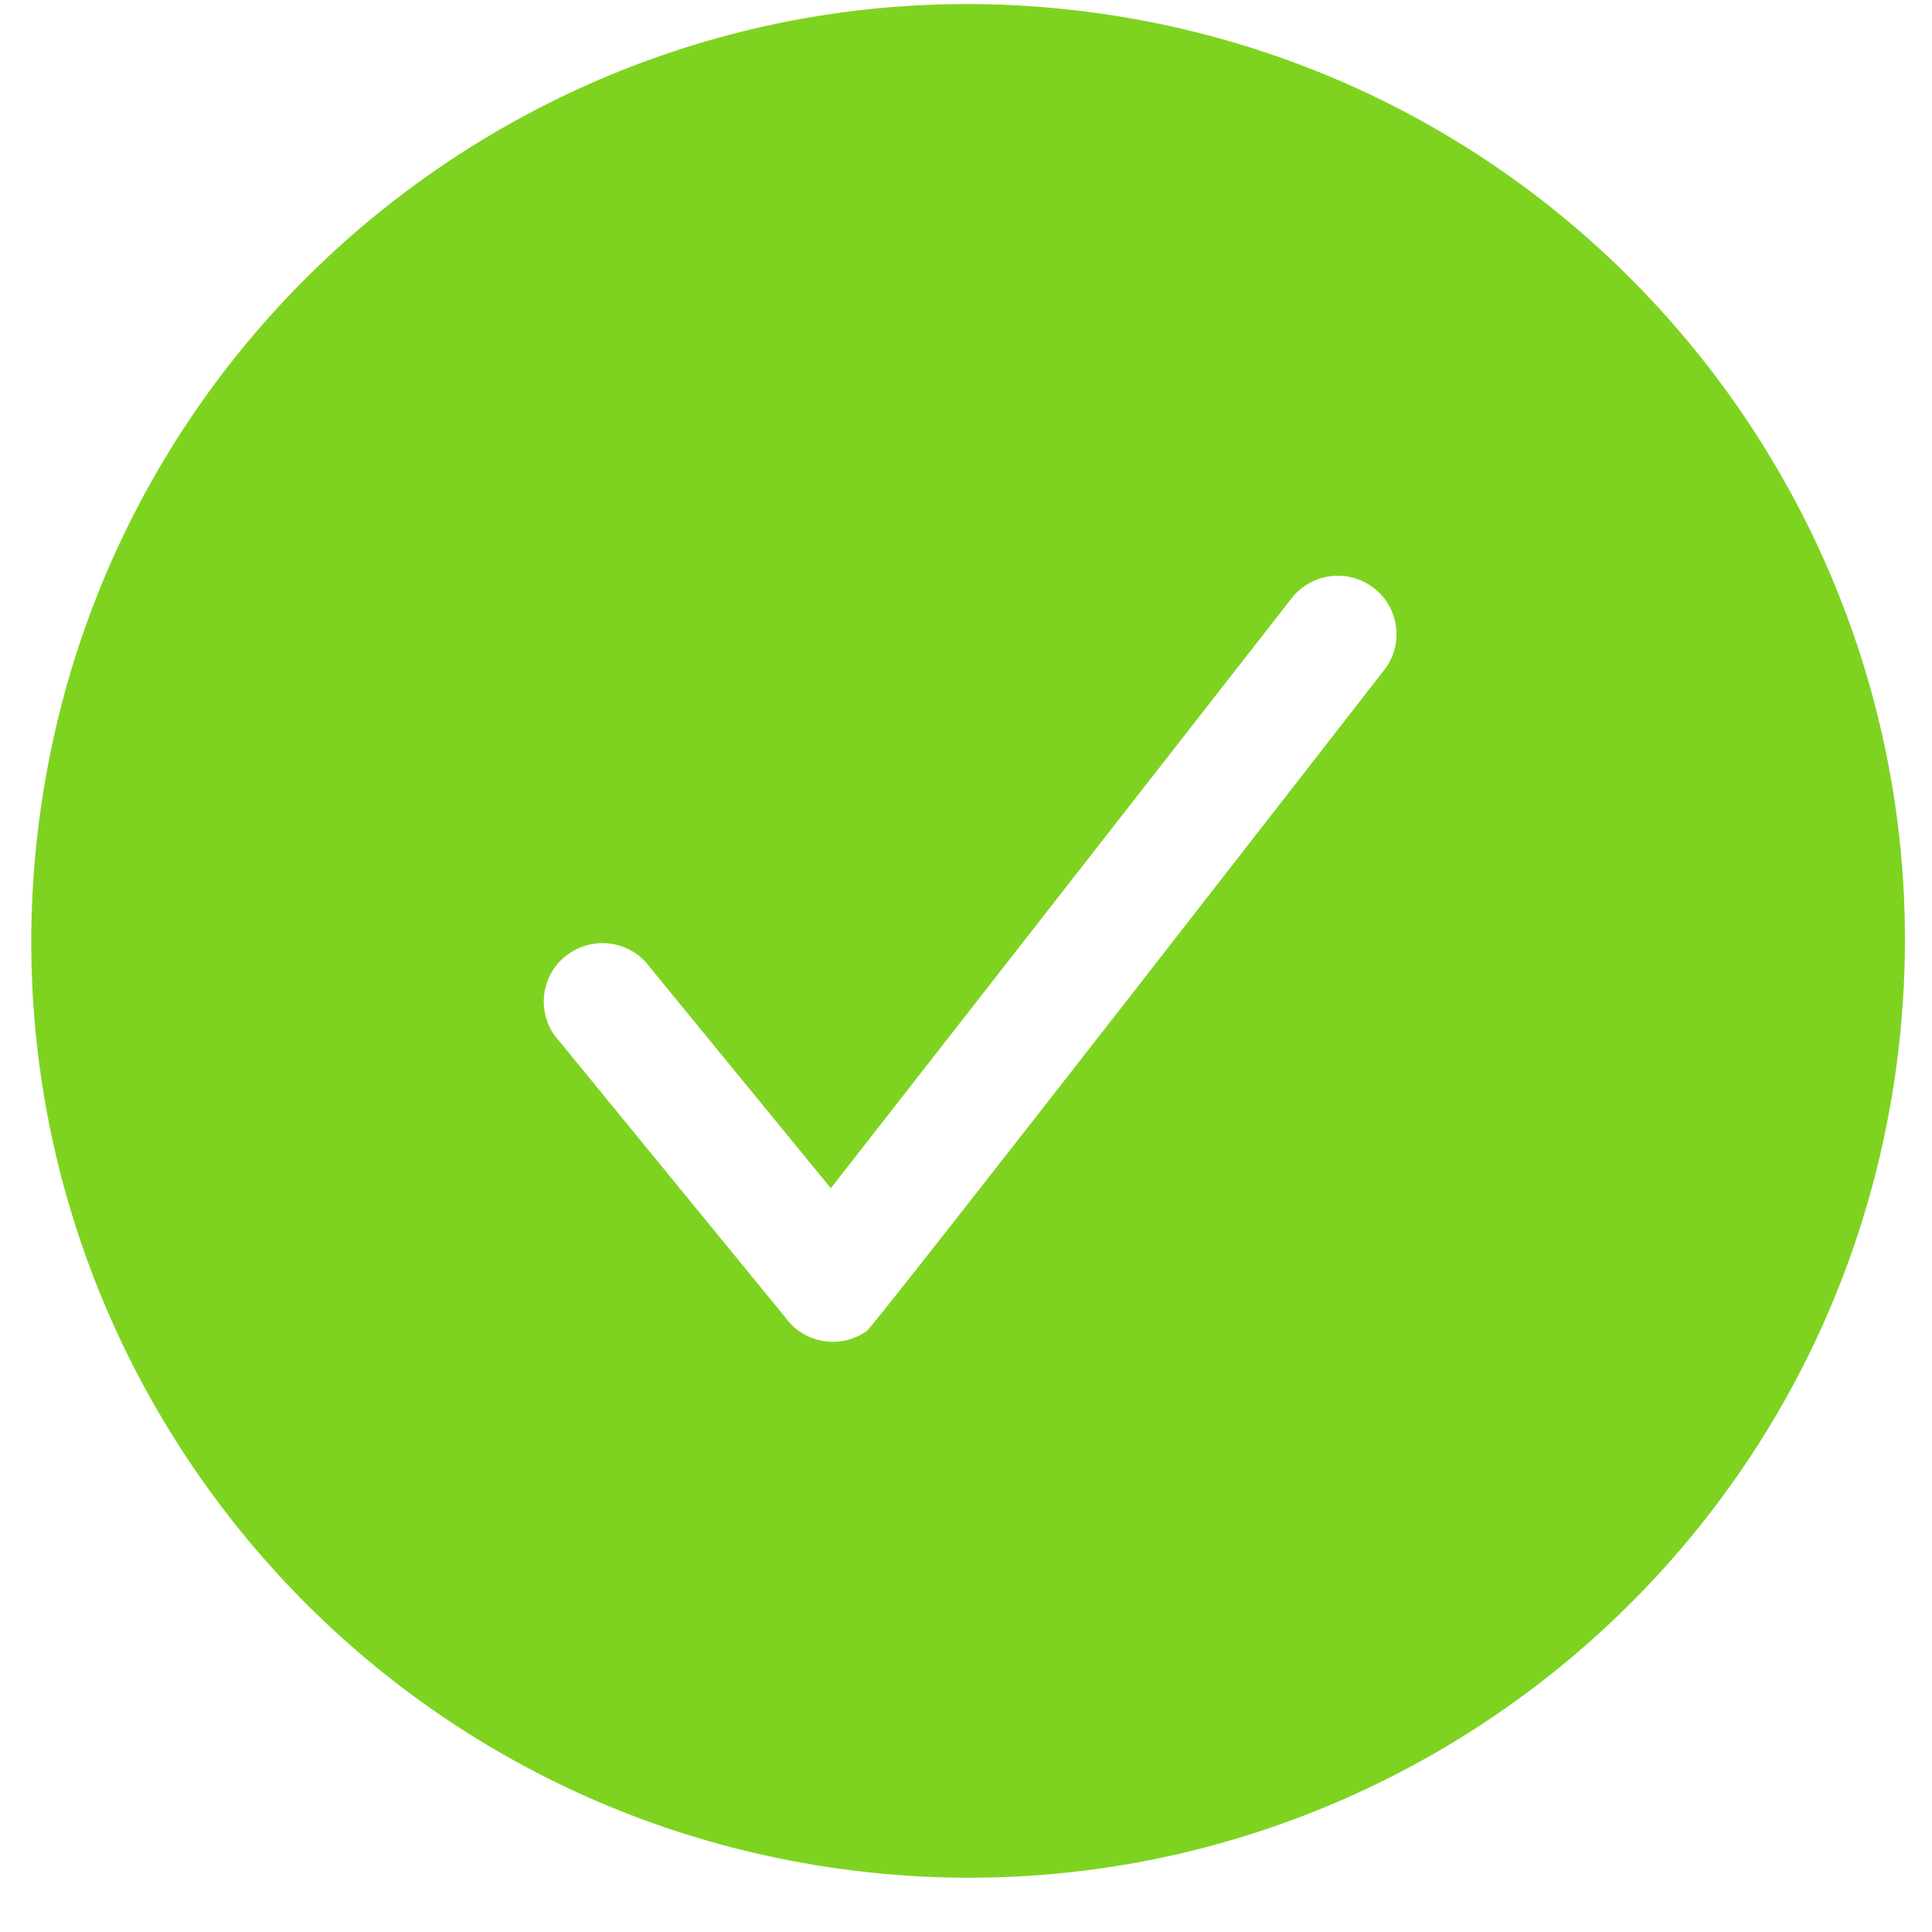 <?xml version="1.0" encoding="UTF-8"?>
<svg width="33px" height="33px" viewBox="0 0 33 33" version="1.1" xmlns="http://www.w3.org/2000/svg" xmlns:xlink="http://www.w3.org/1999/xlink">
    <!-- Generator: Sketch 46.2 (44496) - http://www.bohemiancoding.com/sketch -->
    <title>Fill 22</title>
    <desc>Created with Sketch.</desc>
    <defs></defs>
    <g id="Page-1" stroke="none" stroke-width="1" fill="none" fill-rule="evenodd">
        <g id="Pay-4" transform="translate(-367, -177)" fill="#7ED321">
            <path d="M389.929,187.501 C389.929,187.501 382.871,199.801 382.749,199.911 C382.346,200.291 381.713,200.271 381.336,199.871 L376.764,195.651 C376.386,195.251 376.407,194.611 376.81,194.241 C377.213,193.861 377.846,193.881 378.224,194.281 L381.802,197.581 L388.197,186.501 C388.473,186.031 389.084,185.861 389.563,186.141 C390.041,186.411 390.205,187.031 389.929,187.501 L389.929,187.501 Z M383.536,177.071 C374.7,177.071 367.536,184.231 367.536,193.071 C367.536,201.911 374.7,209.071 383.536,209.071 C392.372,209.071 399.536,201.911 399.536,193.071 C399.536,184.231 392.372,177.071 383.536,177.071 L383.536,177.071 Z" id="Fill-22" transform="translate(383.536, 193.071) rotate(8) translate(-383.536, -193.071) "></path>
        </g>
    </g>
</svg>